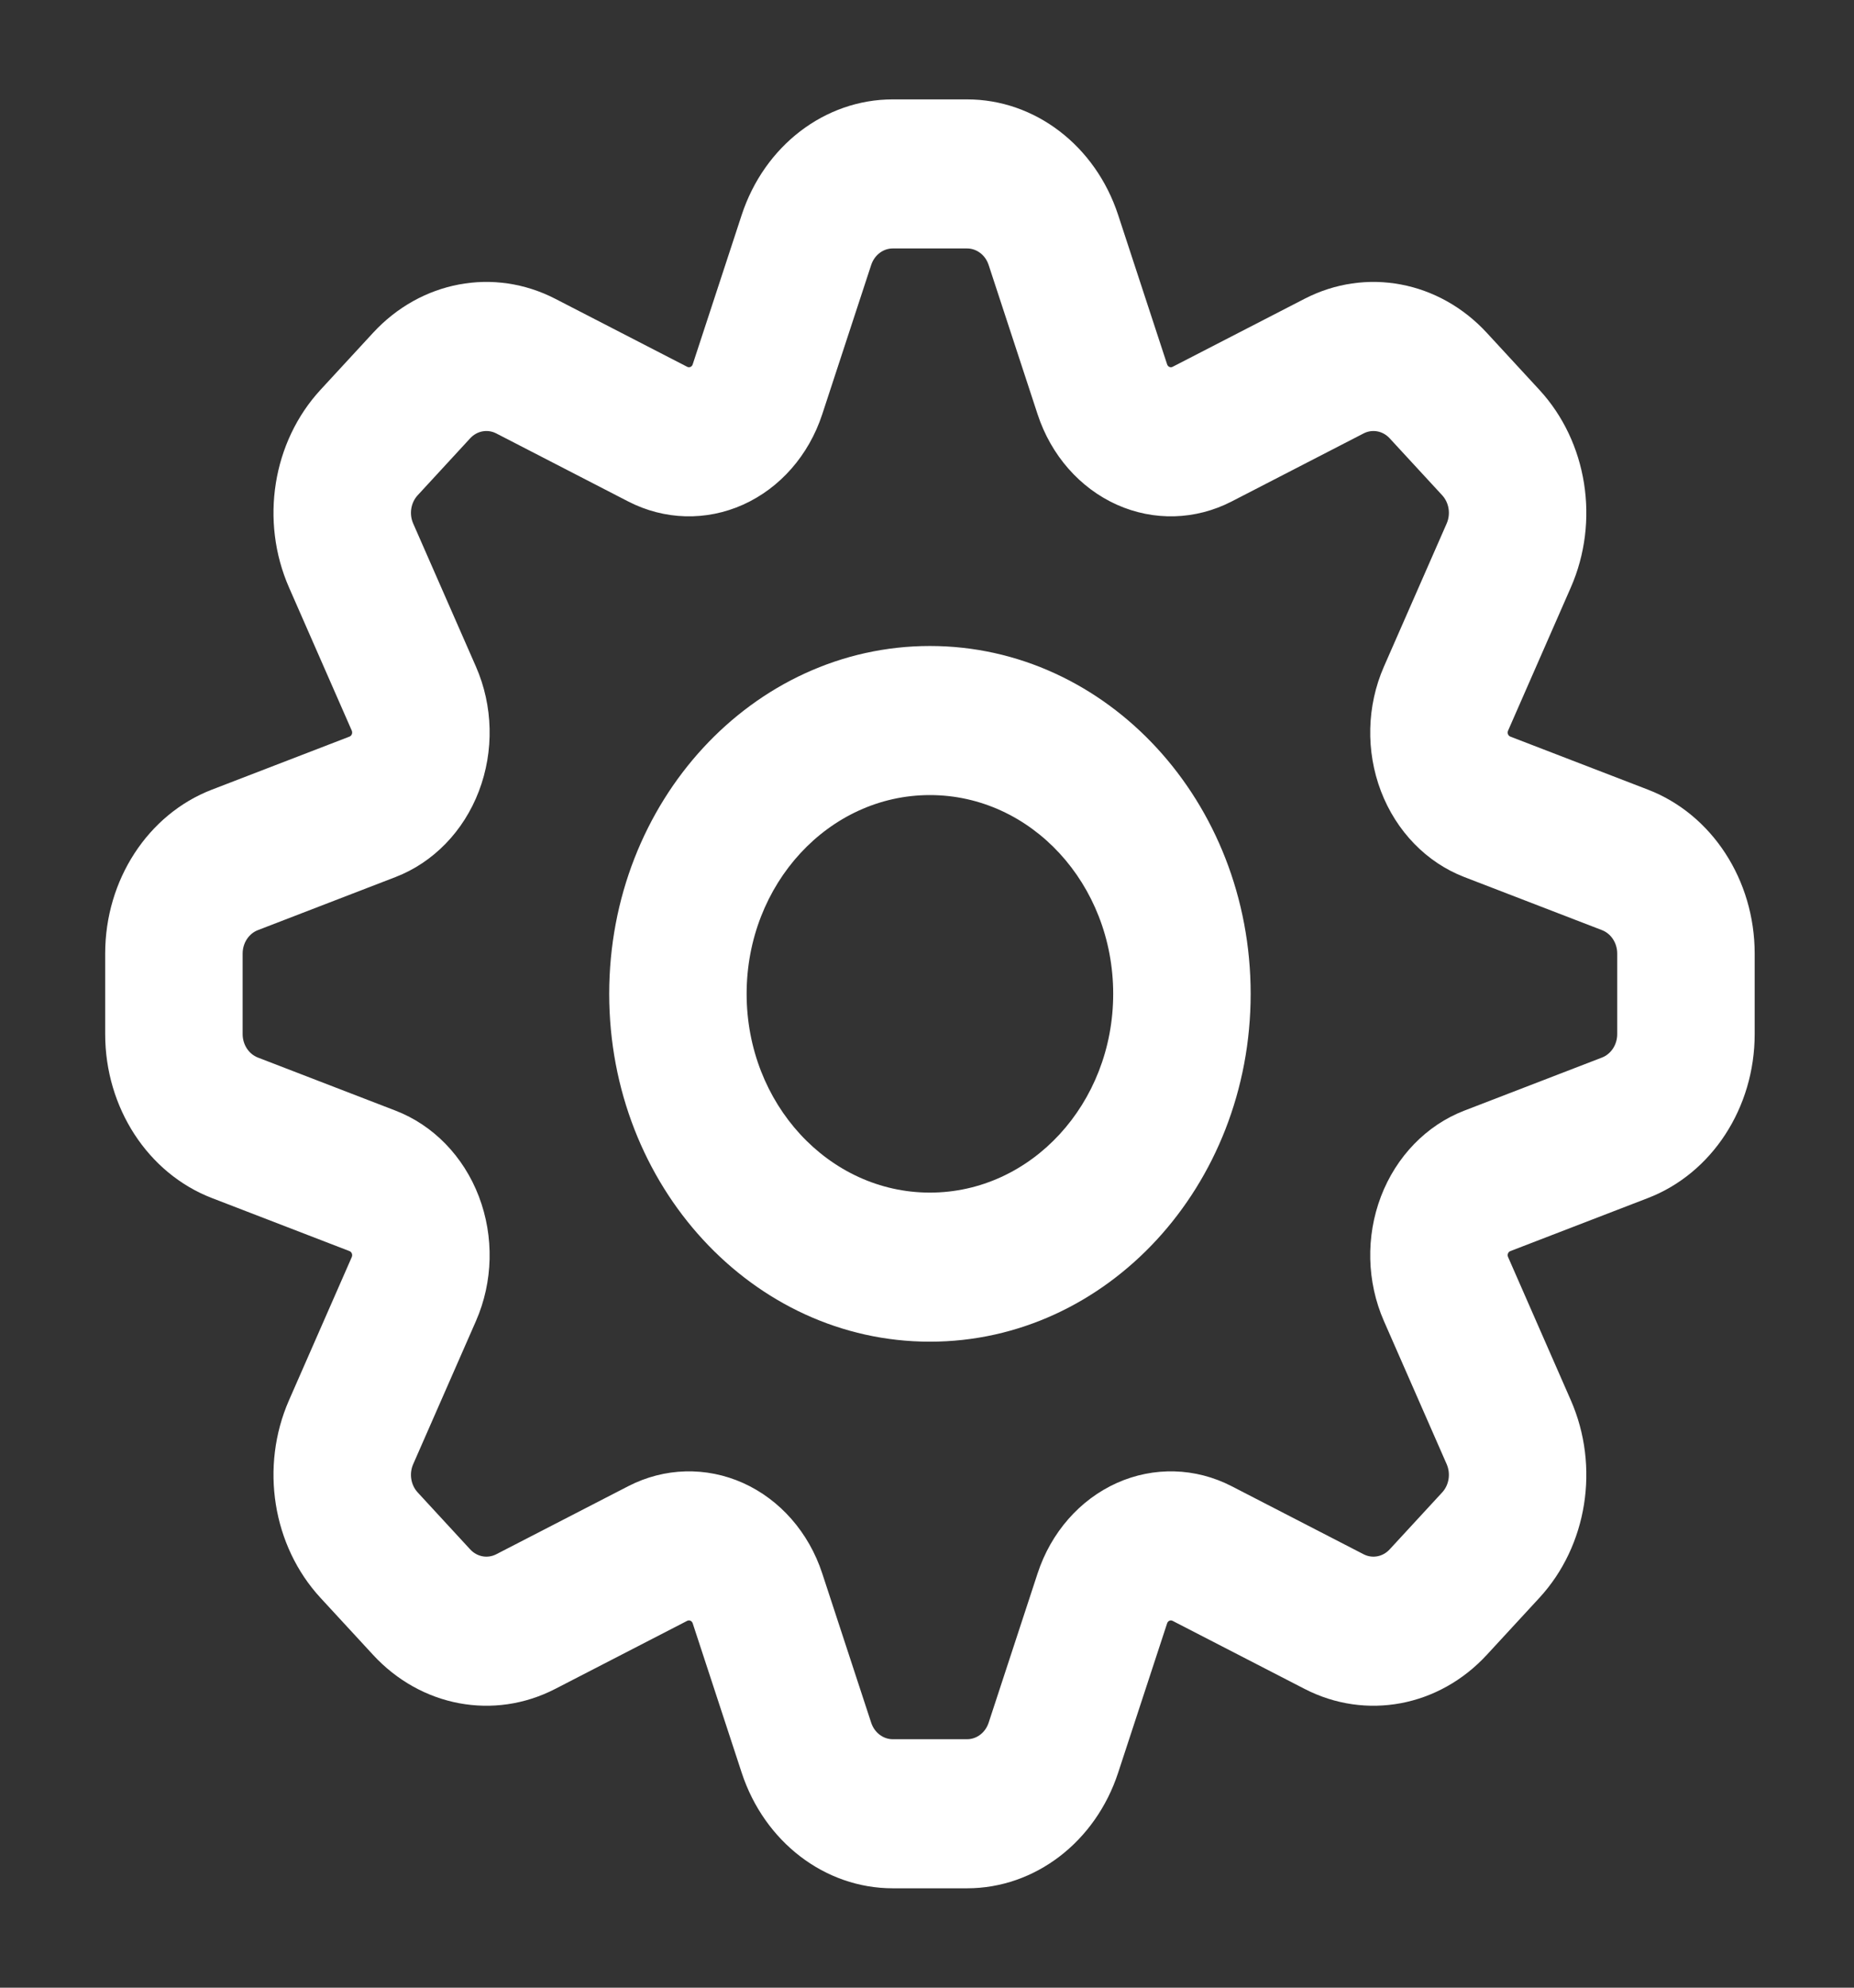 <svg width="56" height="60" viewBox="0 0 56 60" fill="none" xmlns="http://www.w3.org/2000/svg">
<rect x="0" y="0" width="56" height="60" fill="#333333" stroke="none"/>
<path fill-rule="evenodd" clip-rule="evenodd" d="M28.088 19.5C22.738 19.5 18.401 24.201 18.401 30C18.401 35.799 22.738 40.5 28.088 40.5C33.439 40.5 37.776 35.799 37.776 30C37.776 24.201 33.439 19.5 28.088 19.5ZM22.552 30C22.552 26.686 25.031 24 28.088 24C31.146 24 33.624 26.686 33.624 30C33.624 33.314 31.146 36 28.088 36C25.031 36 22.552 33.314 22.552 30Z" fill="white"/>
<path fill-rule="evenodd" clip-rule="evenodd" d="M26.966 3C24.917 3 23.089 4.398 22.402 6.491L20.923 10.999C20.912 11.034 20.888 11.062 20.856 11.076C20.825 11.09 20.789 11.089 20.758 11.073L16.771 9.019C14.92 8.065 12.716 8.477 11.267 10.048L9.68 11.768C8.231 13.339 7.85 15.728 8.73 17.734L10.626 22.056C10.64 22.089 10.641 22.127 10.628 22.162C10.615 22.196 10.589 22.222 10.557 22.235L6.398 23.837C4.467 24.582 3.177 26.563 3.177 28.784V31.216C3.177 33.437 4.467 35.418 6.398 36.163L10.557 37.766C10.589 37.778 10.615 37.804 10.628 37.839C10.641 37.873 10.64 37.911 10.626 37.944L8.73 42.266C7.85 44.272 8.231 46.661 9.68 48.232L11.267 49.952C12.716 51.523 14.92 51.935 16.771 50.981L20.758 48.926C20.789 48.911 20.825 48.91 20.856 48.924C20.887 48.938 20.912 48.966 20.923 49.001L22.402 53.509C23.089 55.602 24.917 57 26.966 57H29.21C31.26 57 33.088 55.602 33.774 53.509L35.253 49.001C35.265 48.966 35.289 48.938 35.321 48.924C35.352 48.91 35.388 48.911 35.418 48.927L39.405 50.981C41.256 51.935 43.461 51.523 44.91 49.952L46.497 48.232C47.946 46.661 48.326 44.272 47.446 42.266L45.551 37.944C45.536 37.911 45.535 37.873 45.548 37.839C45.561 37.804 45.587 37.778 45.619 37.766L49.779 36.163C51.71 35.418 53 33.438 53 31.216V28.784C53 26.563 51.71 24.582 49.779 23.837L45.619 22.235C45.587 22.222 45.561 22.196 45.548 22.162C45.535 22.127 45.536 22.089 45.551 22.056L47.446 17.734C48.326 15.728 47.946 13.339 46.497 11.768L44.91 10.048C43.461 8.477 41.256 8.065 39.405 9.019L35.418 11.073C35.388 11.089 35.352 11.09 35.321 11.076C35.289 11.062 35.265 11.034 35.253 10.999L33.774 6.491C33.088 4.398 31.26 3 29.21 3H26.966ZM26.314 7.999C26.412 7.7 26.674 7.5 26.966 7.5H29.21C29.503 7.5 29.764 7.7 29.862 7.999L31.341 12.507C31.746 13.741 32.615 14.732 33.732 15.234C34.849 15.735 36.109 15.7 37.201 15.138L41.188 13.083C41.452 12.947 41.767 13.006 41.974 13.23L43.561 14.95C43.768 15.174 43.822 15.516 43.697 15.802L41.801 20.123C41.282 21.307 41.25 22.673 41.712 23.884C42.175 25.094 43.089 26.035 44.228 26.474L48.388 28.077C48.664 28.184 48.848 28.467 48.848 28.784V31.216C48.848 31.533 48.664 31.816 48.388 31.923L44.228 33.526C43.089 33.965 42.175 34.906 41.712 36.116C41.25 37.327 41.282 38.693 41.801 39.877L43.697 44.198C43.822 44.484 43.768 44.826 43.561 45.05L41.974 46.77C41.767 46.994 41.452 47.053 41.188 46.917L37.201 44.862C36.109 44.3 34.849 44.265 33.732 44.766C32.615 45.268 31.746 46.259 31.341 47.493L29.862 52.001C29.764 52.3 29.503 52.5 29.21 52.5H26.966C26.674 52.5 26.412 52.3 26.314 52.001L24.835 47.493C24.43 46.259 23.562 45.268 22.445 44.766C21.328 44.265 20.067 44.3 18.976 44.862L14.989 46.917C14.724 47.053 14.409 46.994 14.202 46.77L12.616 45.05C12.409 44.826 12.354 44.484 12.48 44.198L14.376 39.877C14.895 38.693 14.927 37.327 14.464 36.116C14.002 34.906 13.087 33.965 11.948 33.526L7.789 31.923C7.513 31.816 7.329 31.533 7.329 31.216V28.784C7.329 28.467 7.513 28.184 7.789 28.077L11.948 26.474C13.087 26.035 14.002 25.094 14.464 23.884C14.927 22.673 14.895 21.307 14.376 20.123L12.48 15.802C12.354 15.516 12.409 15.174 12.616 14.95L14.202 13.23C14.409 13.006 14.724 12.947 14.989 13.083L18.976 15.138C20.067 15.7 21.328 15.735 22.445 15.234C23.562 14.732 24.43 13.741 24.835 12.507L26.314 7.999Z" fill="white"/>
</svg>
